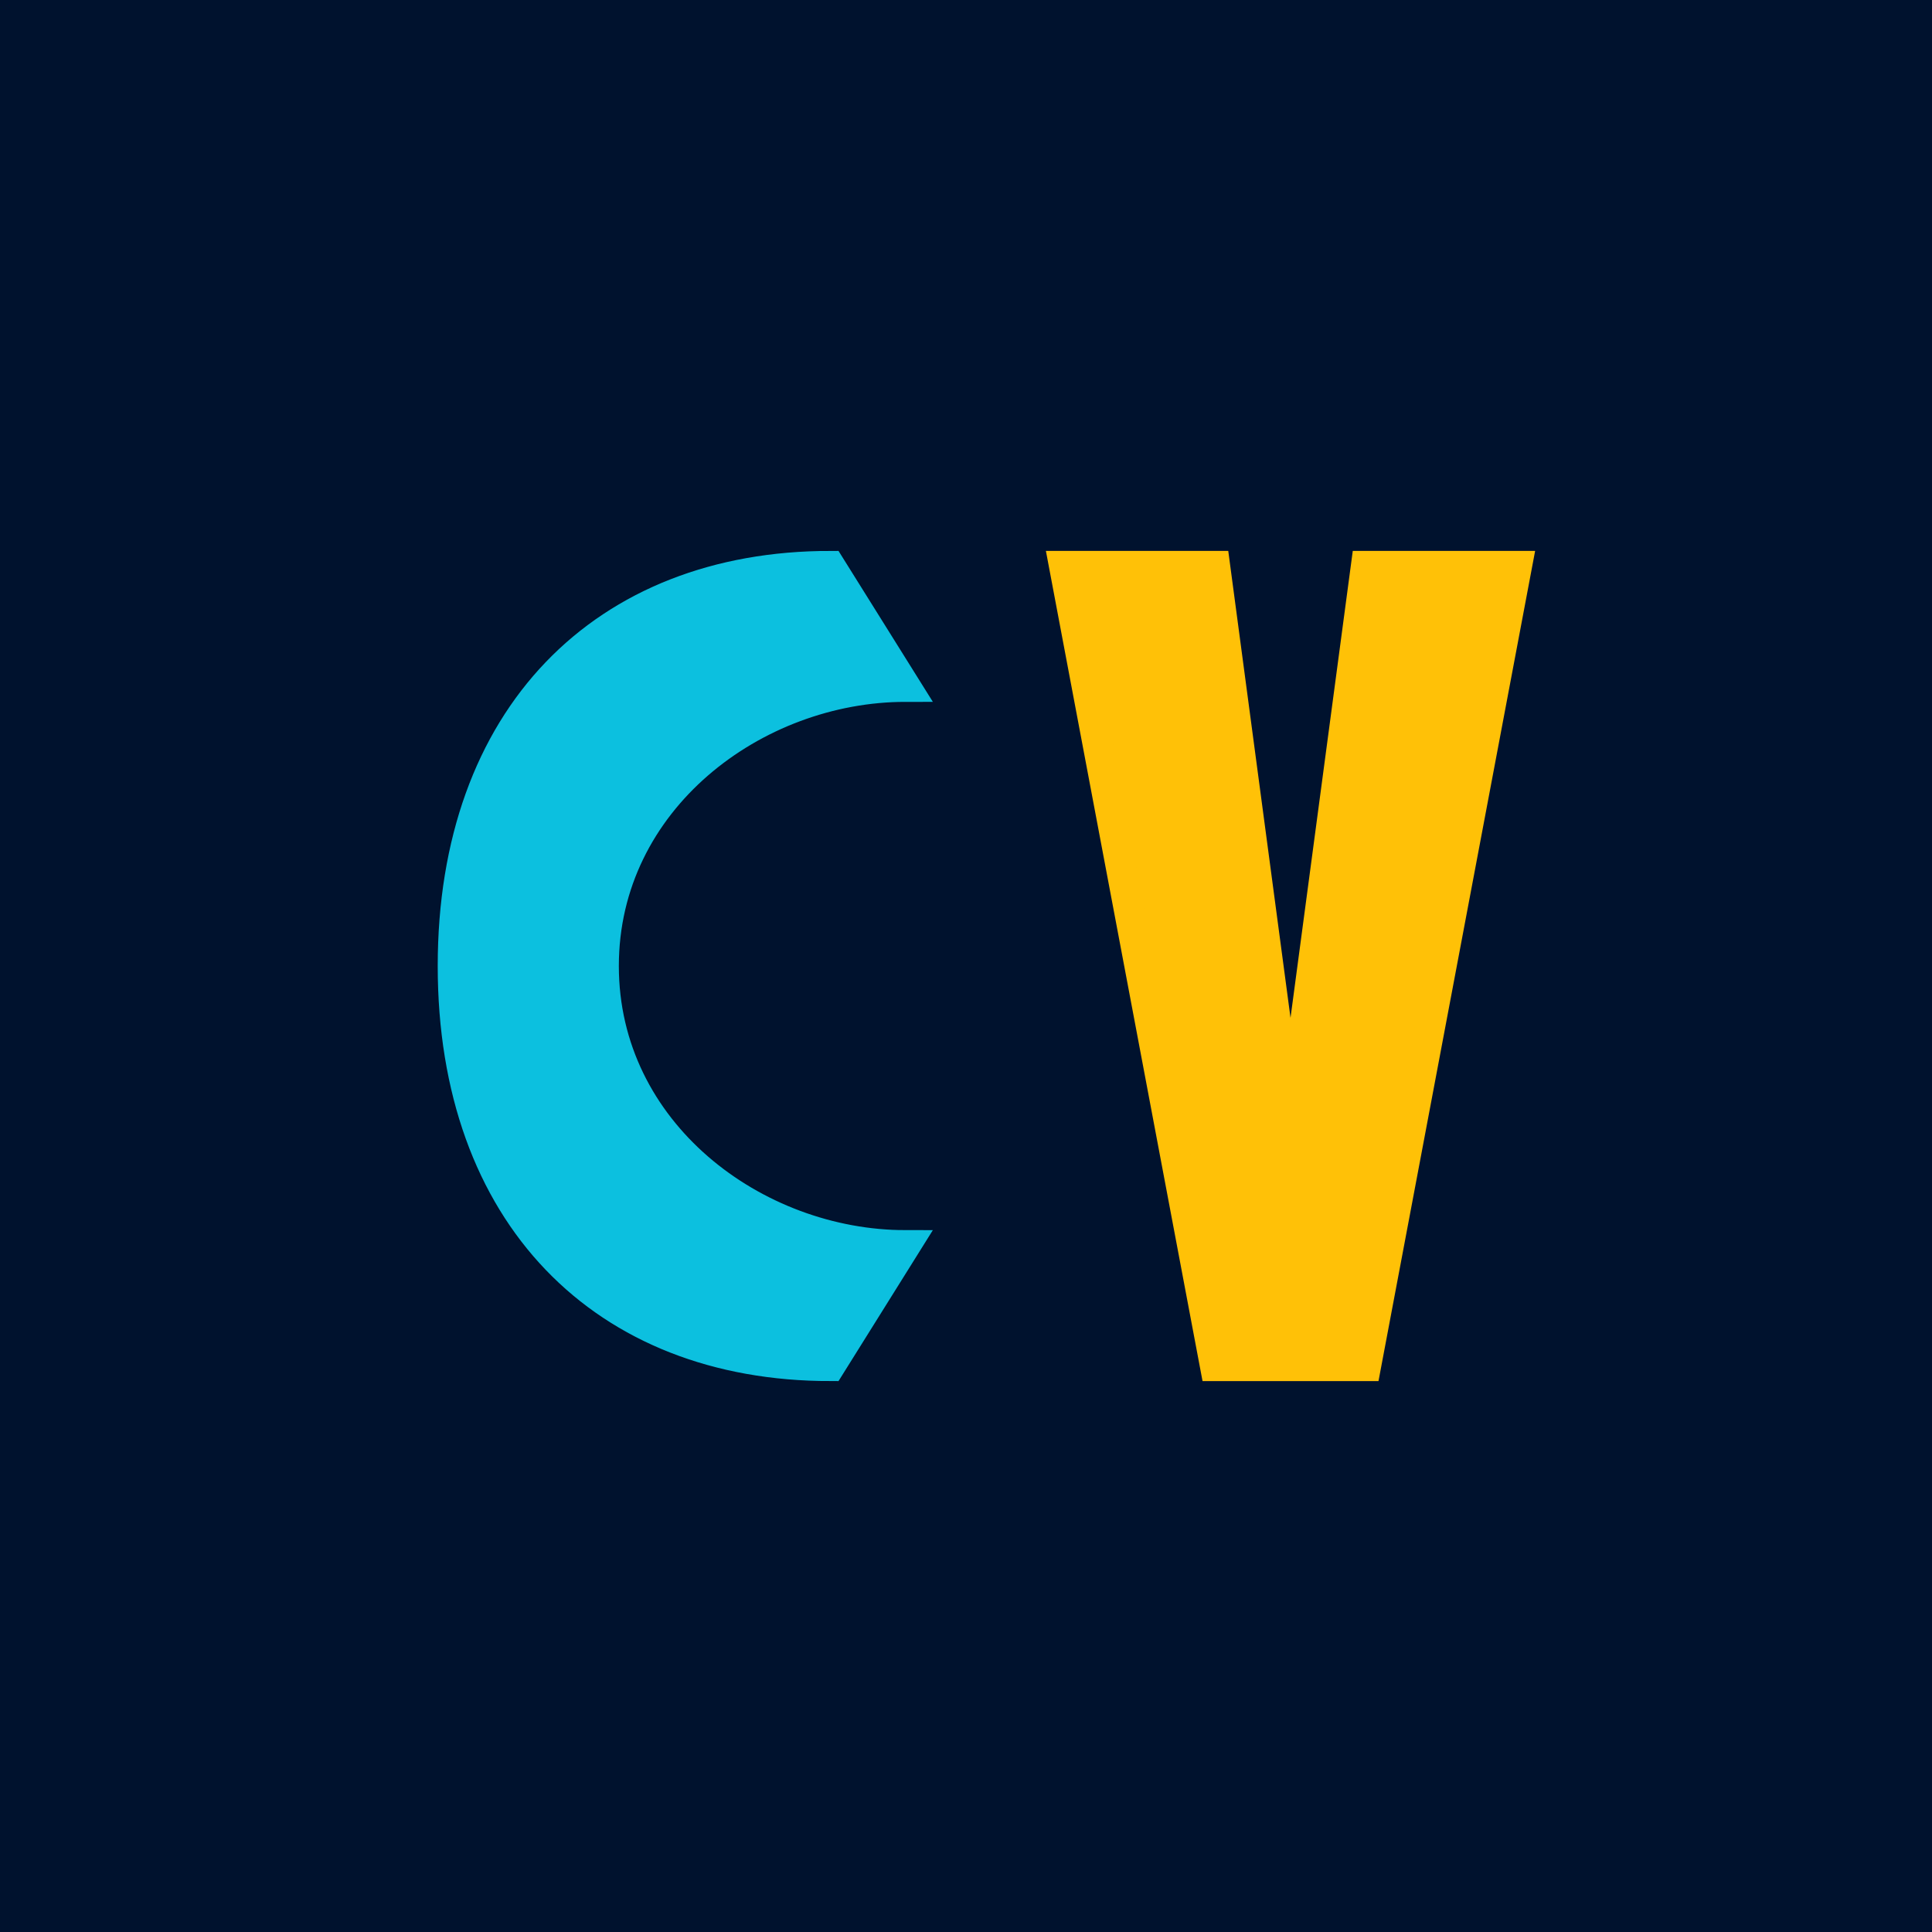 <svg xmlns="http://www.w3.org/2000/svg" width="512" height="512" viewBox="0 0 512 512">
  <rect width="512" height="512" fill="#00122e"/>
  <circle cx="256" cy="256" r="220" fill="#00122e"/>

  <path d="M 220 150 C 160 150 120 190 120 256 C 120 322 160 362 220 362 
           L 240 330 C 200 330 160 300 160 256 C 160 212 200 182 240 182 Z" 
        fill="#0cc0df" stroke="#0cc0df" stroke-width="8"/>
  
  <path d="M 282 150 L 322 362 L 362 362 L 402 150 L 362 150 
           L 342 300 L 322 150 Z" 
        fill="#ffc107" stroke="#ffc107" stroke-width="8"/>
</svg>
